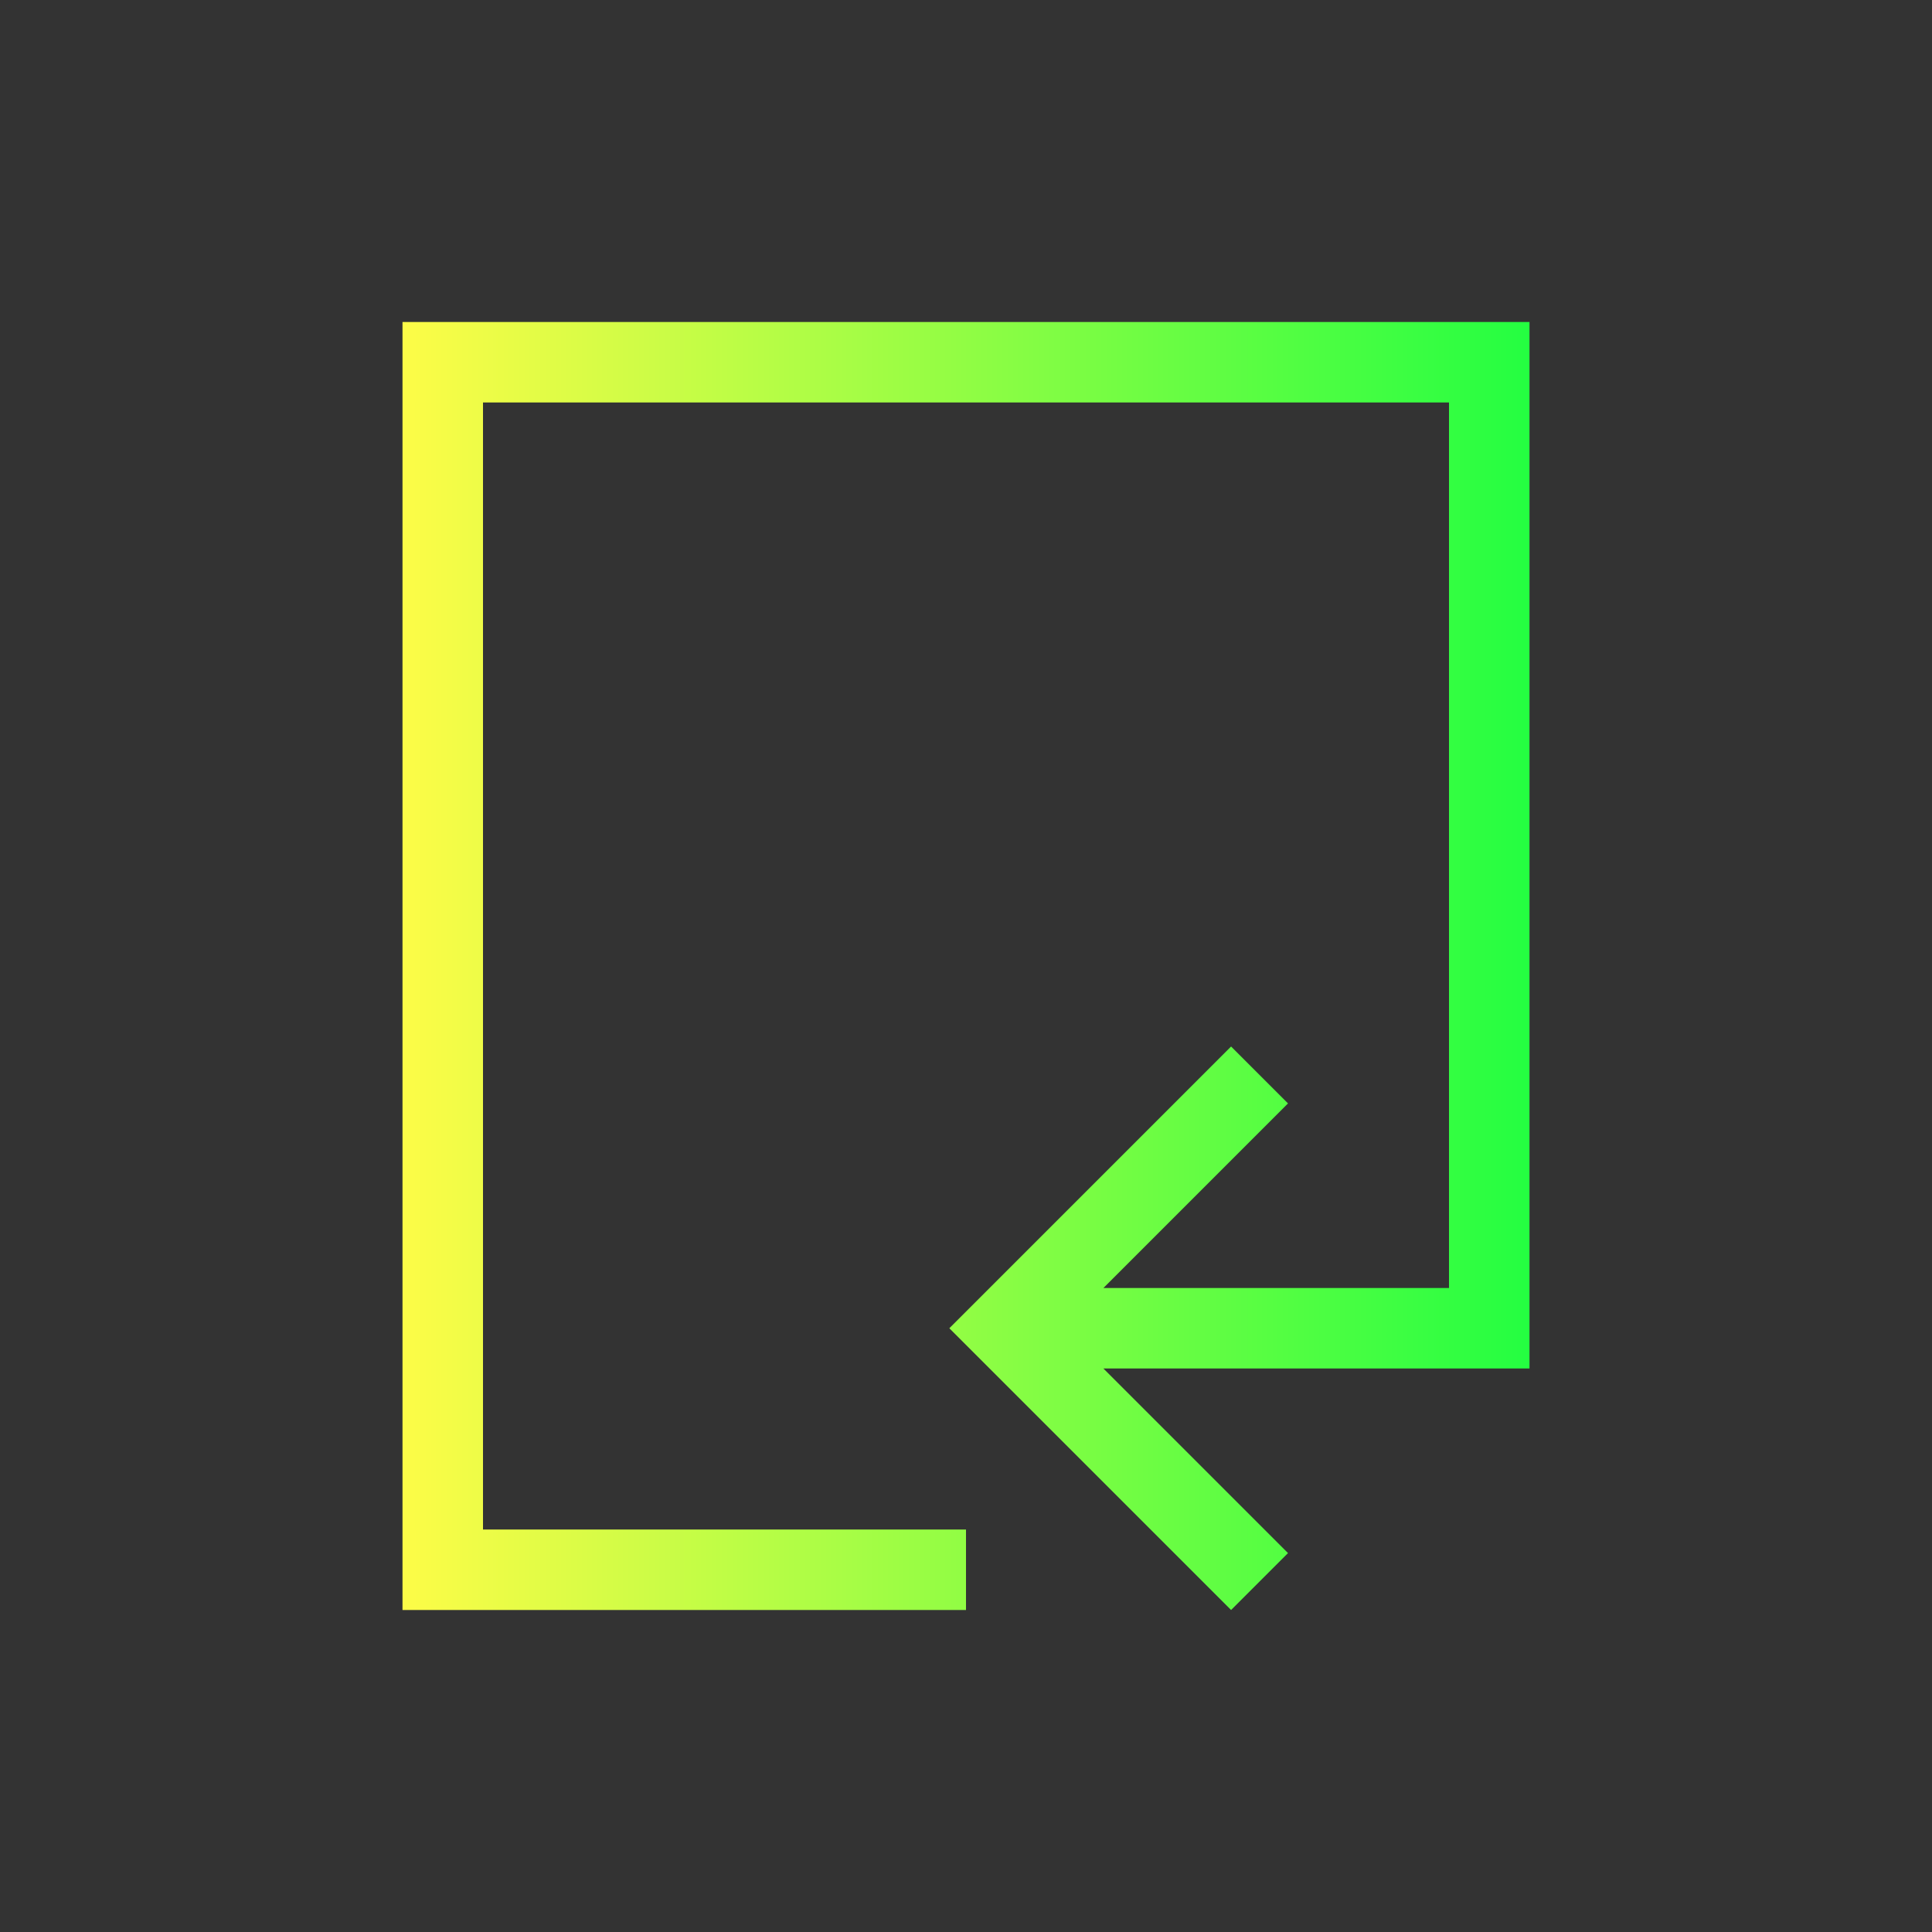 <svg width="24" height="24" viewBox="0 0 24 24" fill="none" xmlns="http://www.w3.org/2000/svg">
<rect x="0" y="0" width="24" height="24" fill="#333333" stroke="none"/>
<path d="M5 4V19V20H6H12V19H6V5H18V16H13.707L16 13.707L15.293 13L12.5 15.793L11.793 16.5L12.5 17.207L15.293 20L16 19.293L13.707 17H19V16V4H6H5Z" fill="url(#paint0_linear_10_15288)"/>
<defs>
<linearGradient id="paint0_linear_10_15288" x1="5" y1="12" x2="19" y2="12" gradientUnits="userSpaceOnUse">
<stop stop-color="#FDFC47"/>
<stop offset="1" stop-color="#24FE41"/>
</linearGradient>
</defs>
</svg>
